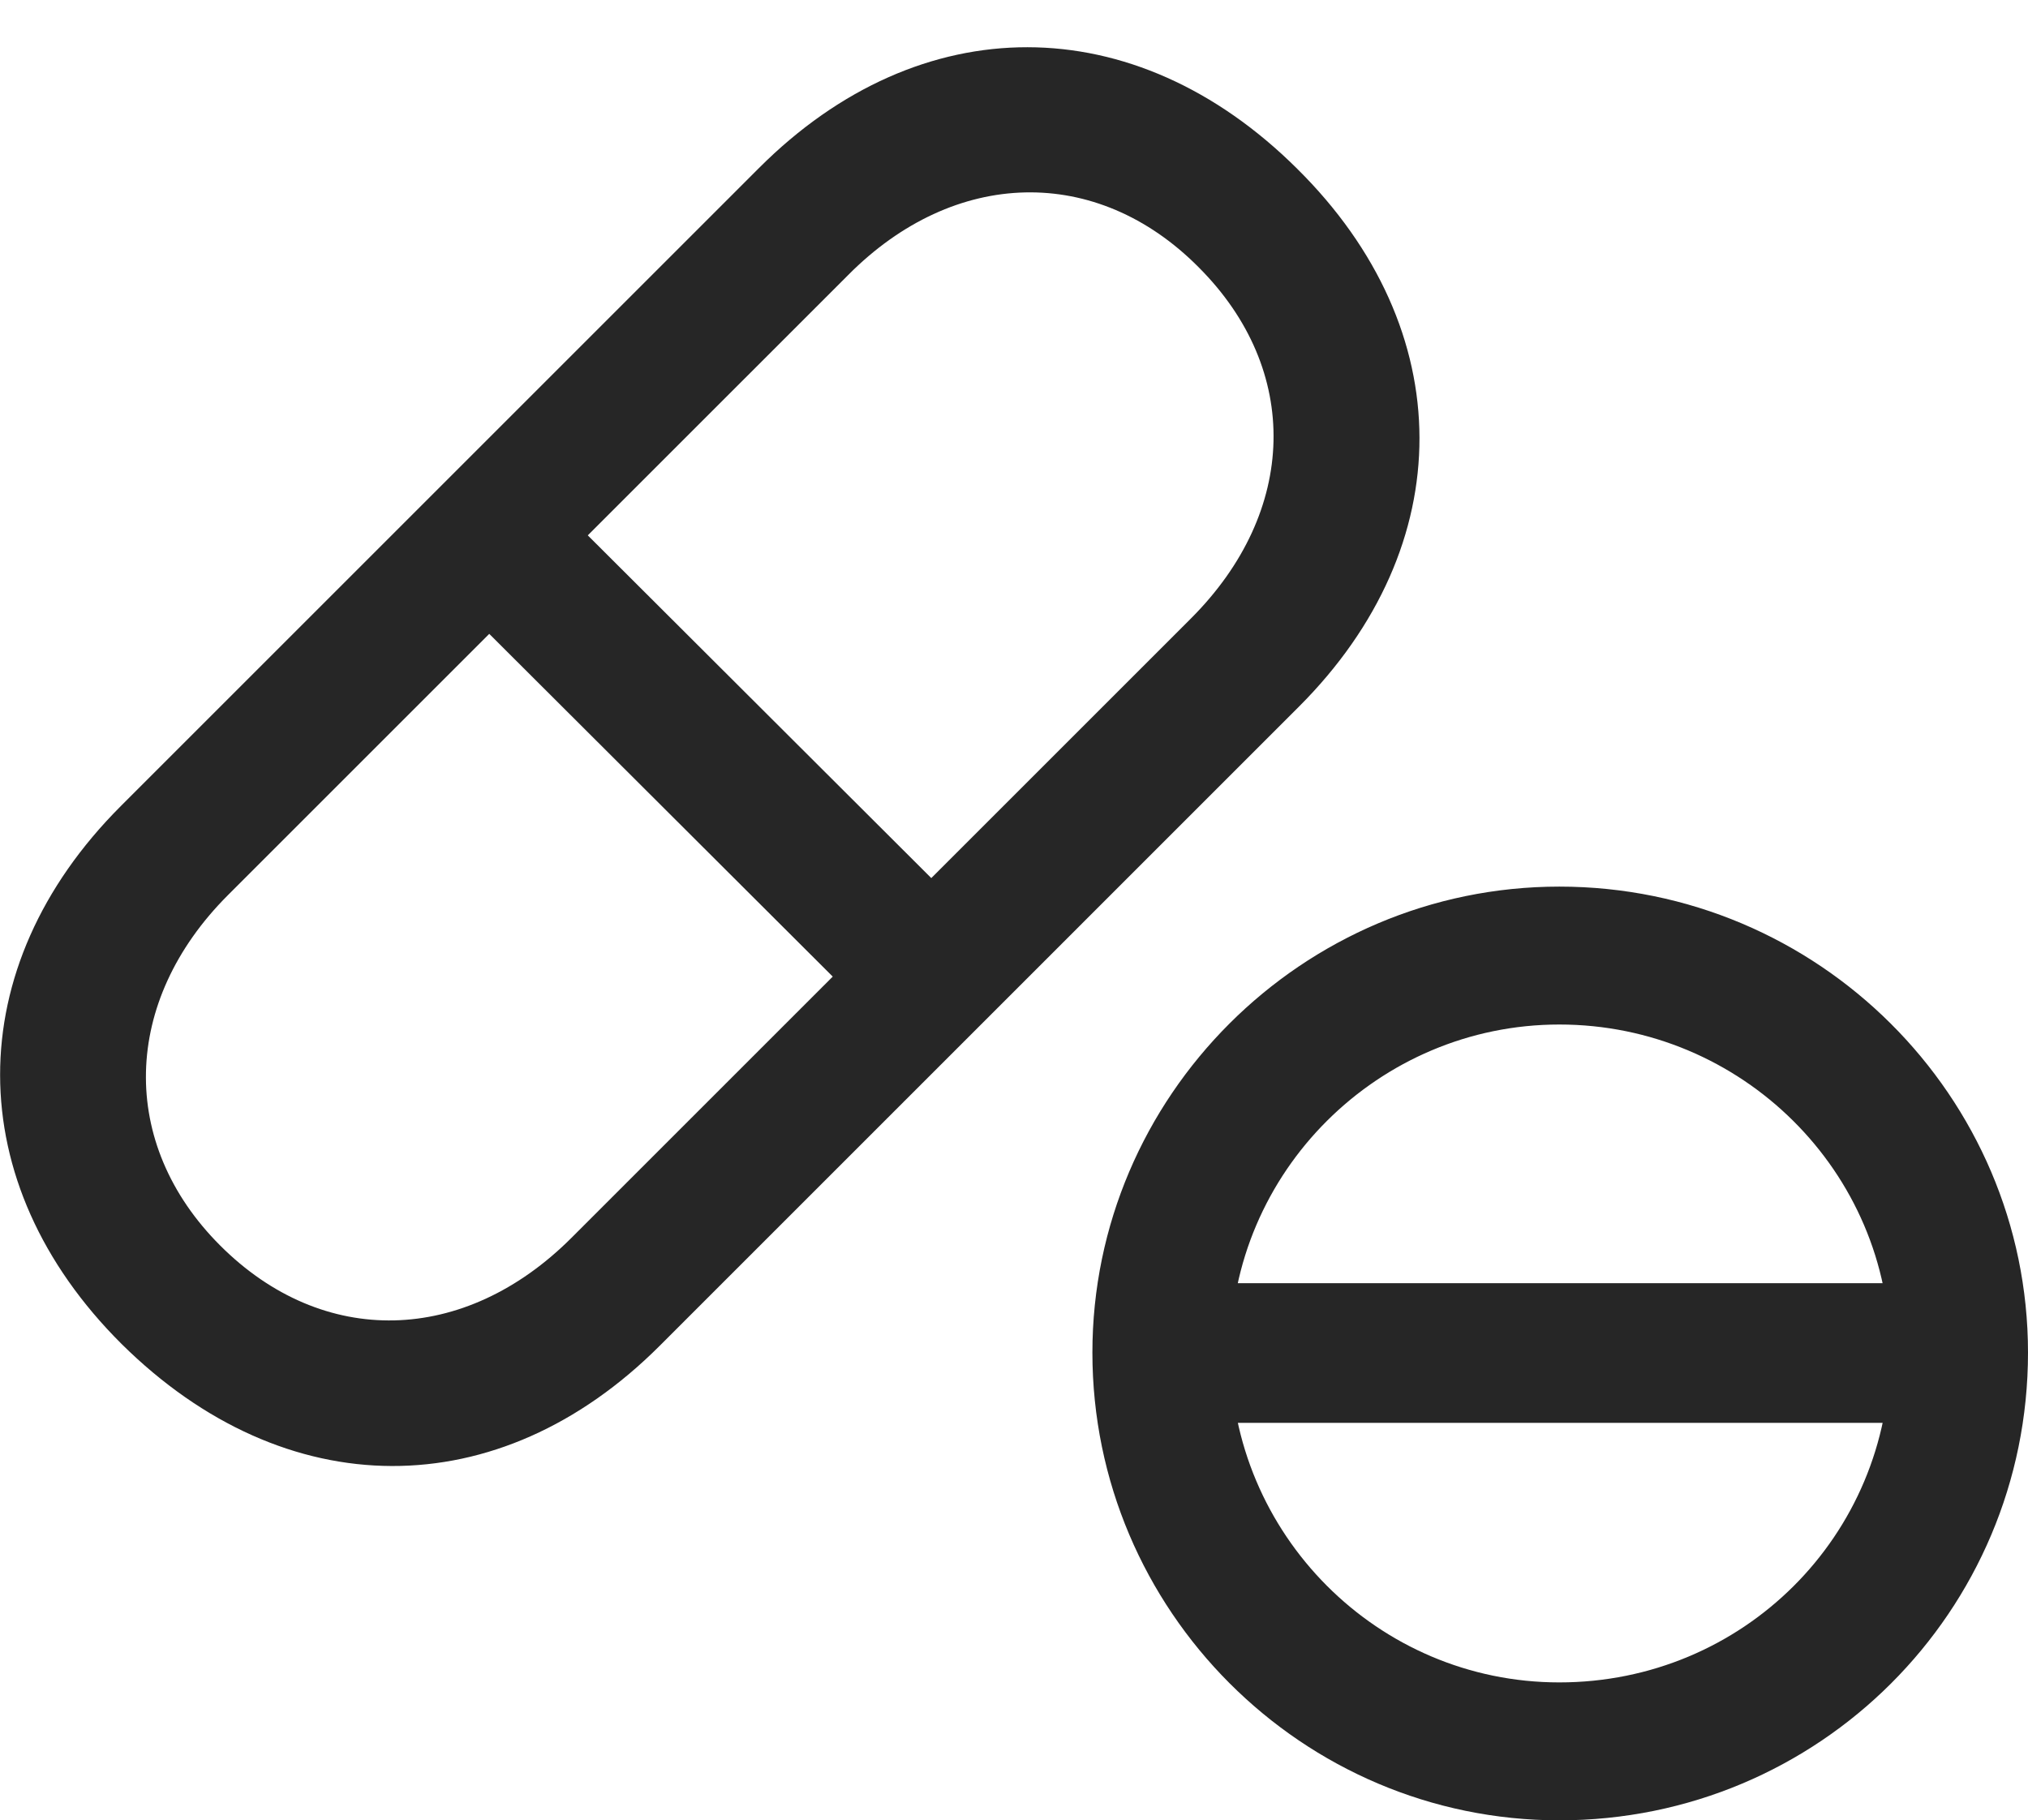 <?xml version="1.0" encoding="UTF-8"?>
<!--Generator: Apple Native CoreSVG 232.5-->
<!DOCTYPE svg
PUBLIC "-//W3C//DTD SVG 1.1//EN"
       "http://www.w3.org/Graphics/SVG/1.1/DTD/svg11.dtd">
<svg version="1.1" xmlns="http://www.w3.org/2000/svg" xmlns:xlink="http://www.w3.org/1999/xlink" width="115.576" height="103.76">
 <g>
  <rect height="103.76" opacity="0" width="115.576" x="0" y="0"/>
  <path d="M6.934 76.611C16.26 85.84 28.418 85.889 37.598 76.709L74.023 40.283C83.203 31.104 83.203 18.799 73.926 9.619C64.648 0.391 52.441 0.391 43.262 9.57L6.885 45.947C-2.295 55.127-2.295 67.432 6.934 76.611ZM12.549 70.996C6.738 65.186 6.934 57.08 12.988 51.025L48.34 15.674C54.395 9.57 62.5 9.375 68.311 15.234C74.17 21.094 73.975 29.15 67.871 35.254L32.568 70.557C26.465 76.66 18.408 76.856 12.549 70.996ZM25.781 34.033L49.56 57.764L55.176 52.148L31.396 28.418ZM88.867 103.76C103.662 103.76 115.576 91.846 115.576 77.1C115.576 62.5 103.613 50.537 88.867 50.537C74.219 50.537 62.256 62.5 62.256 77.1C62.256 91.797 74.219 103.76 88.867 103.76ZM88.867 95.898C78.516 95.898 70.117 87.451 70.117 77.1C70.117 66.797 78.564 58.398 88.867 58.398C99.268 58.398 107.715 66.797 107.715 77.1C107.715 87.549 99.316 95.898 88.867 95.898ZM66.699 81.103L111.084 81.103L111.084 73.144L66.699 73.144Z" fill="#000000" fill-opacity="0.85"/>
 </g>
</svg>
